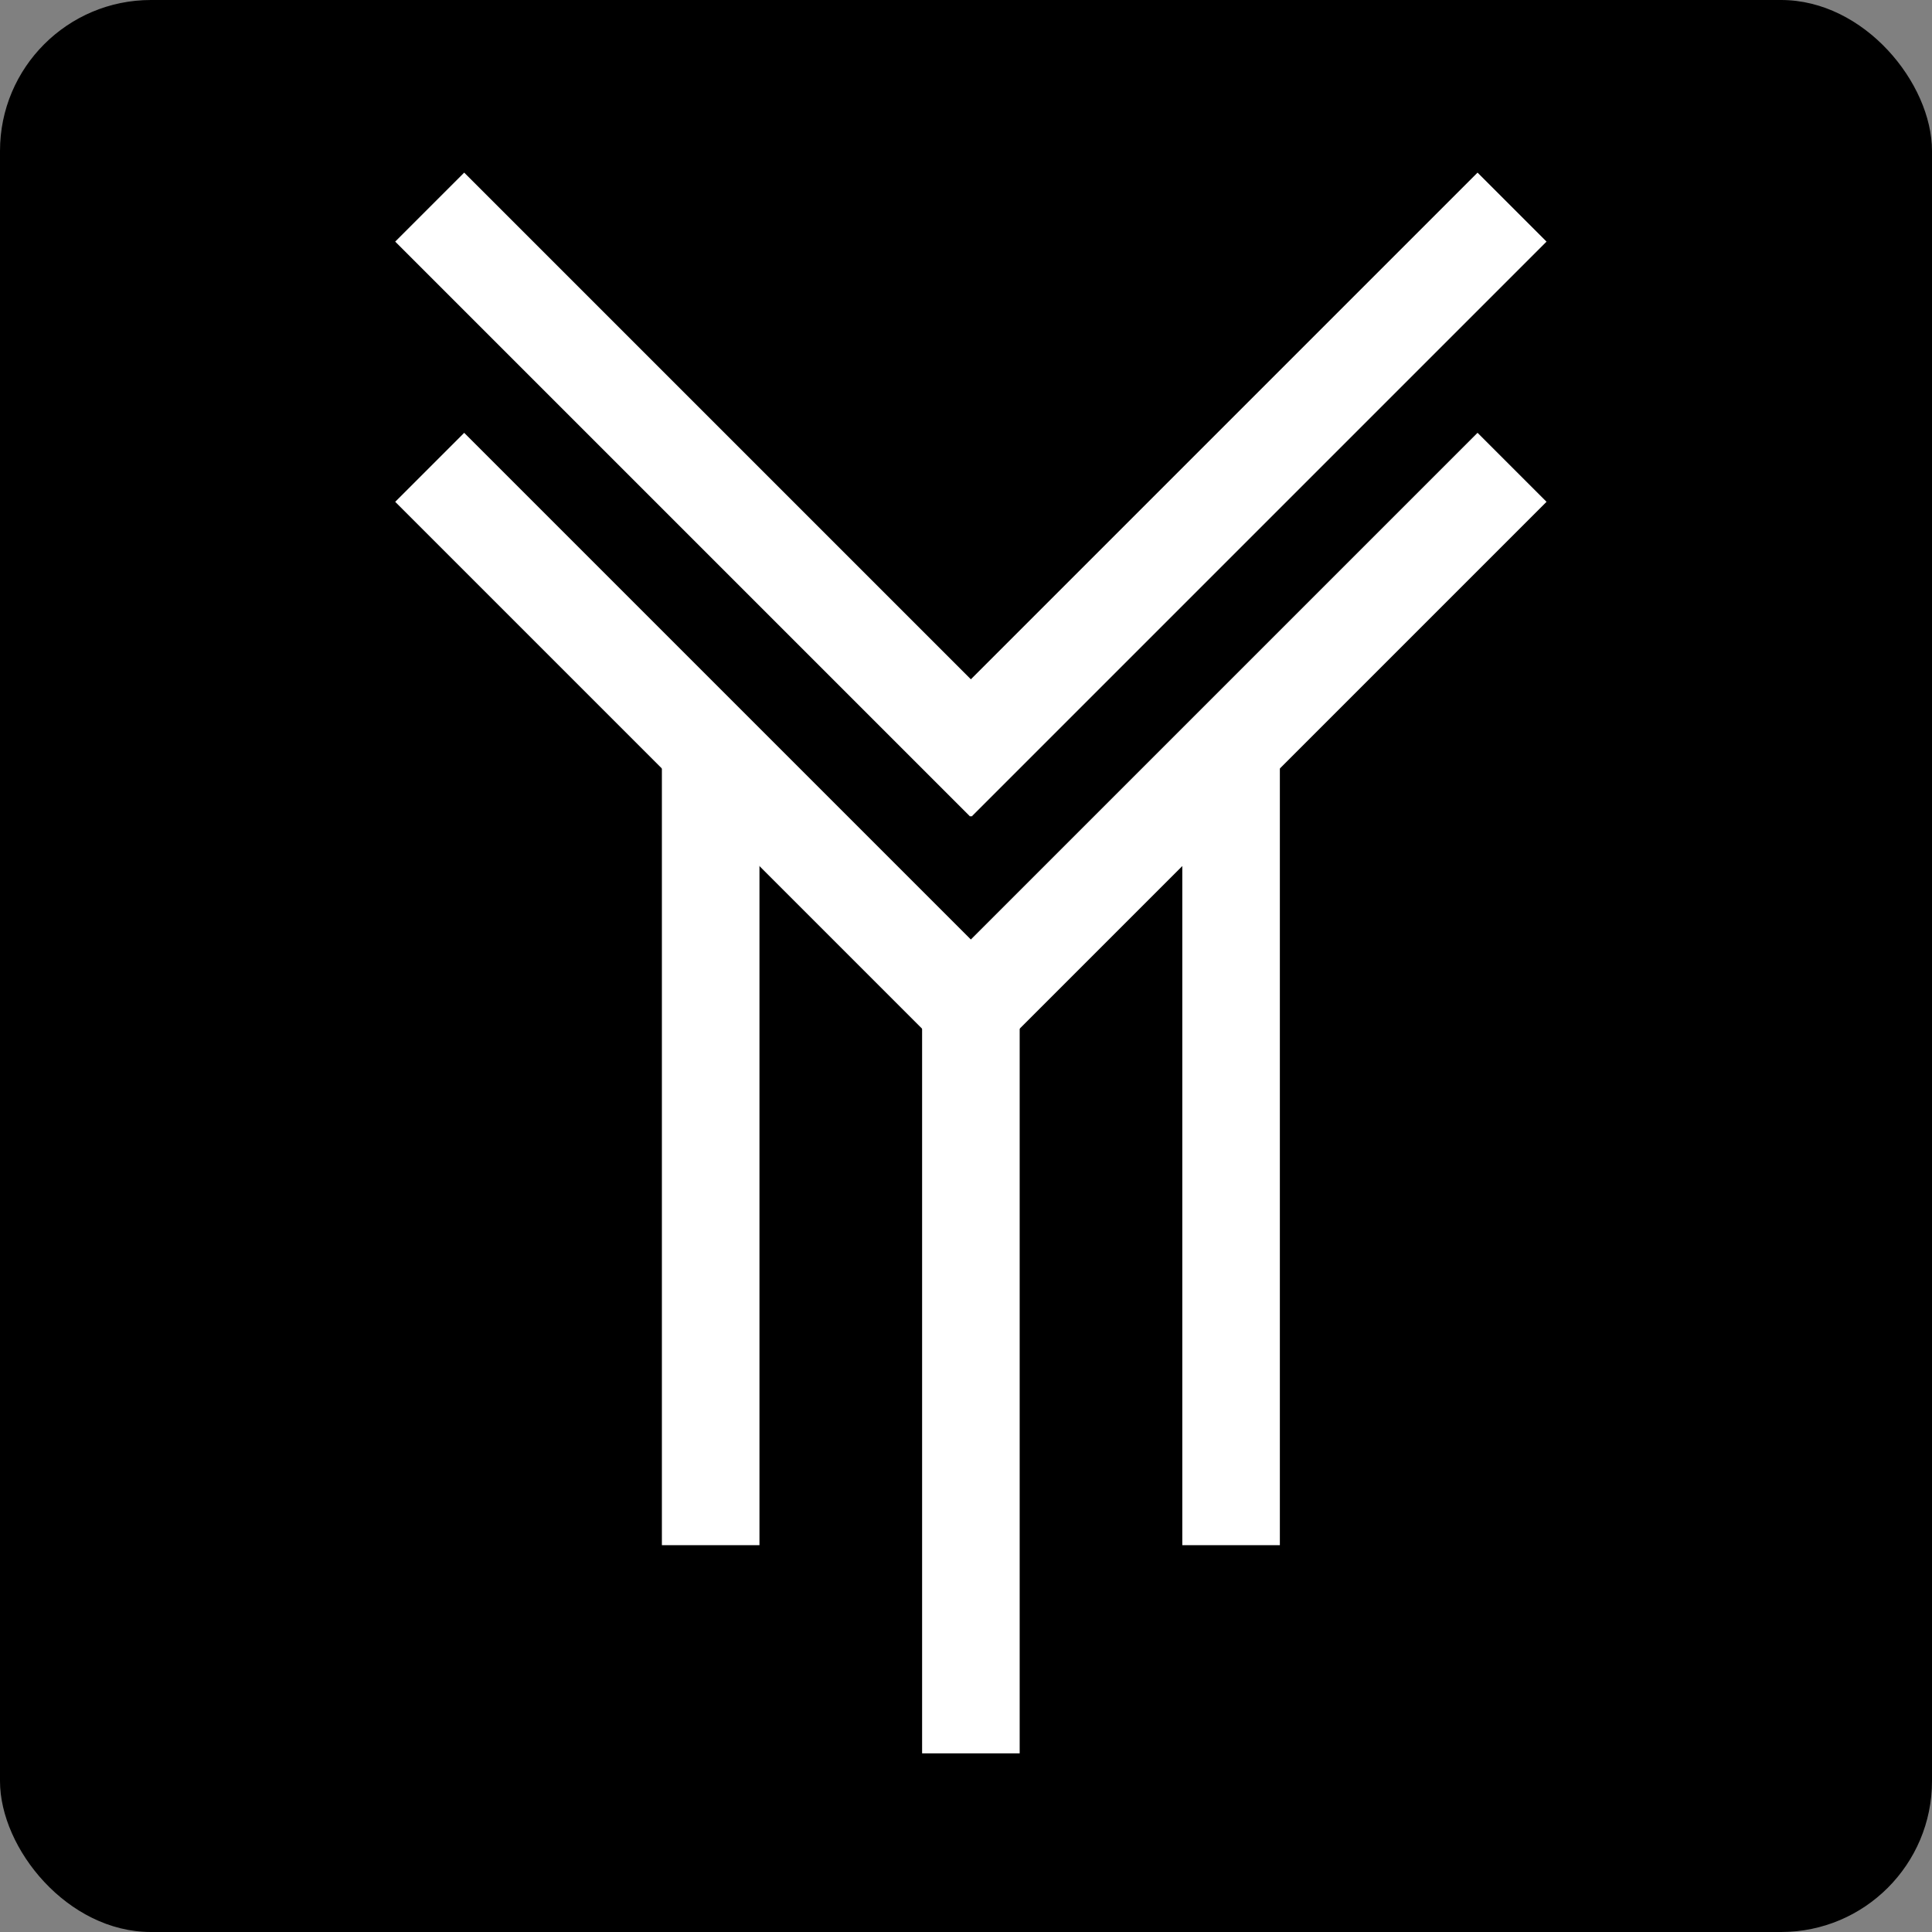 <svg width="64" height="64" viewBox="0 0 64 64" fill="none" xmlns="http://www.w3.org/2000/svg">
<rect x="0" y="0" width="64" height="64" fill="#808080" stroke="none"/>
<rect width="64" height="64" rx="5" fill="black"/>
<rect x="15.377" y="5.718" width="26.936" height="3.232" transform="rotate(45 15.377 5.718)" fill="white"/>
<rect x="29.899" y="24.765" width="26.936" height="3.232" transform="rotate(-45 29.899 24.765)" fill="white"/>
<rect x="15.377" y="14.338" width="26.936" height="3.232" transform="rotate(45 15.377 14.338)" fill="white"/>
<rect x="29.899" y="33.384" width="26.936" height="3.232" transform="rotate(-45 29.899 33.384)" fill="white"/>
<rect x="30.546" y="58.082" width="26.936" height="3.232" transform="rotate(-90 30.546 58.082)" fill="white"/>
<rect x="21.926" y="51.186" width="26.936" height="3.232" transform="rotate(-90 21.926 51.186)" fill="white"/>
<rect x="39.165" y="51.186" width="26.936" height="3.232" transform="rotate(-90 39.165 51.186)" fill="white"/>
</svg>

